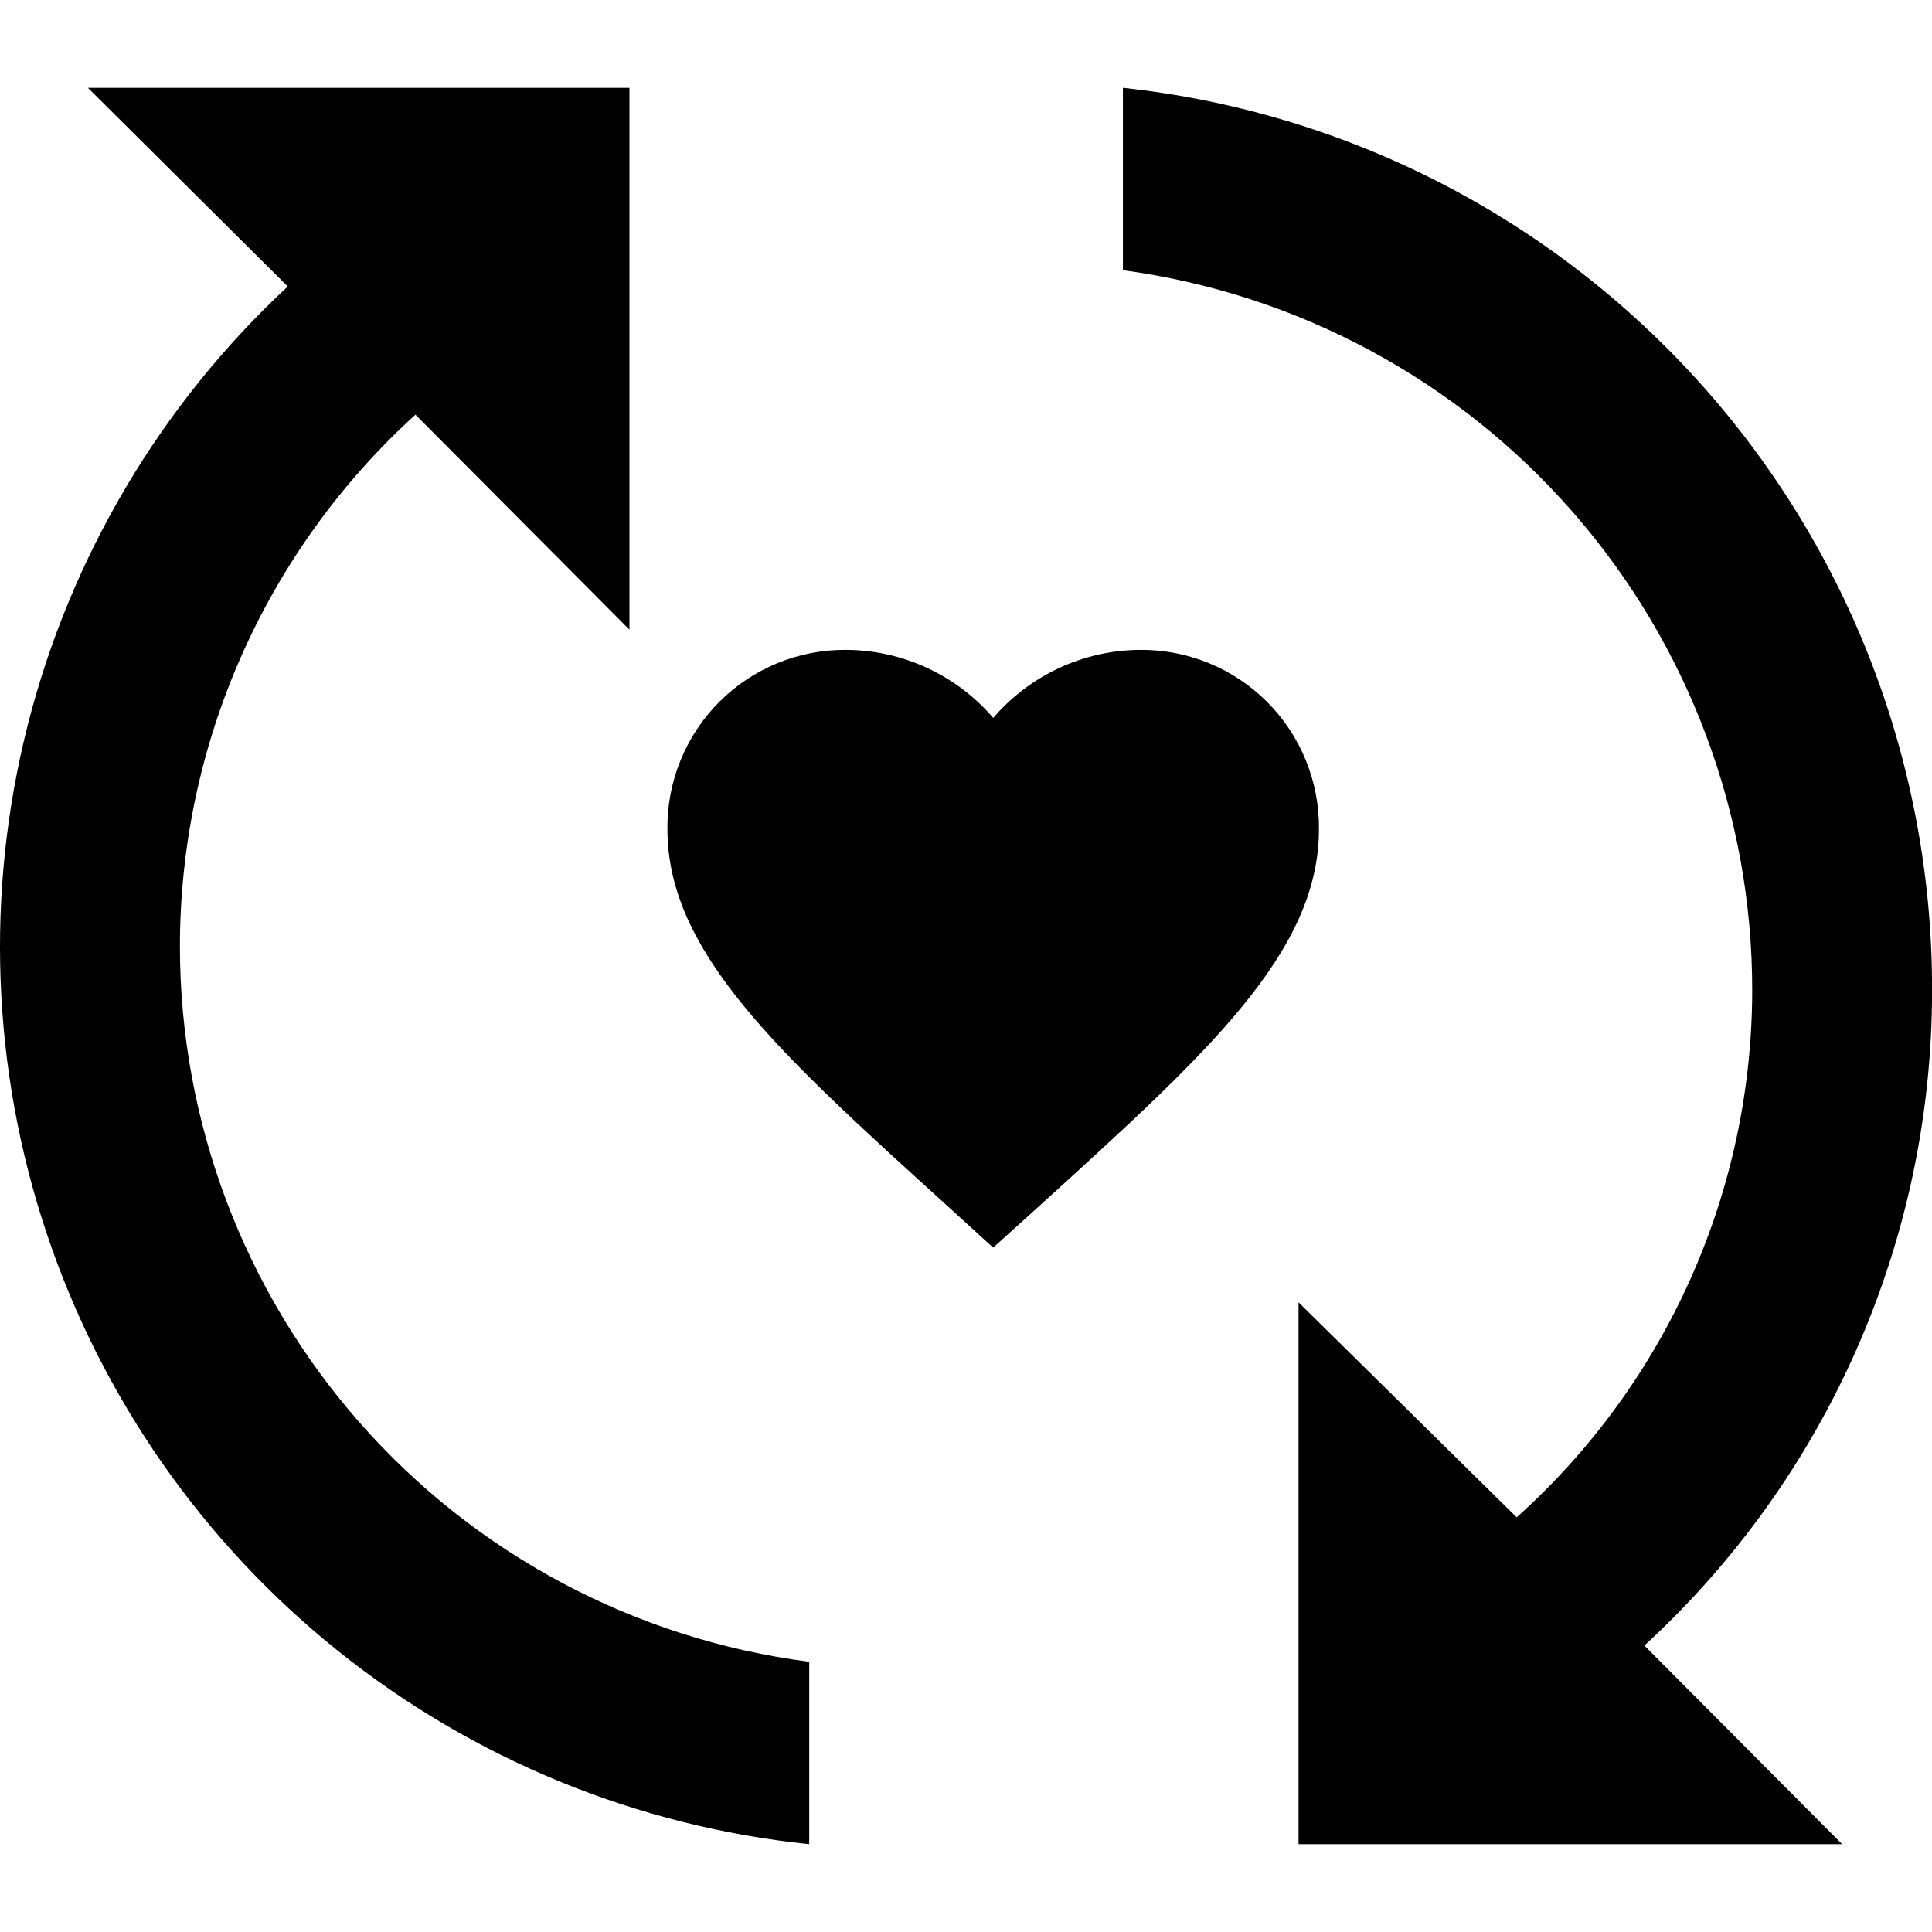 <svg width="42" height="42" viewBox="0 0 55 50" fill="none" xmlns="http://www.w3.org/2000/svg">
<path d="M5.122 24.422C5.126 21.575 5.725 18.759 6.879 16.156C8.034 13.553 9.719 11.22 11.827 9.305L17.919 15.425V0H2.502L8.192 5.655C4.579 9.014 2.011 13.342 0.794 18.123C-0.423 22.903 -0.238 27.932 1.328 32.61C2.894 37.287 5.774 41.415 9.624 44.499C13.473 47.583 18.13 49.493 23.037 50V44.807C18.083 44.168 13.532 41.746 10.234 37.994C6.937 34.242 5.119 29.417 5.122 24.422ZM55.002 25.707C55.018 19.333 52.673 13.179 48.42 8.431C44.166 3.684 38.304 0.68 31.967 0V5.192C36.931 5.861 41.484 8.31 44.779 12.083C48.075 15.857 49.888 20.698 49.882 25.707C49.877 28.536 49.277 31.332 48.122 33.914C46.967 36.496 45.282 38.806 43.177 40.695L36.967 34.575V50H52.442L46.812 44.345C49.393 41.975 51.454 39.095 52.864 35.886C54.274 32.678 55.002 29.212 55.002 25.707Z" fill="black"/>
<path d="M28.273 33.018L26.93 31.793C22.155 27.463 19 24.605 19 21.1C18.994 20.429 19.121 19.762 19.375 19.141C19.629 18.519 20.004 17.954 20.479 17.479C20.954 17.004 21.519 16.629 22.141 16.375C22.762 16.121 23.429 15.994 24.1 16C24.894 16.006 25.678 16.182 26.398 16.516C27.118 16.85 27.758 17.335 28.275 17.938C28.792 17.335 29.432 16.851 30.151 16.517C30.871 16.182 31.654 16.006 32.448 16C33.119 15.994 33.785 16.121 34.407 16.375C35.029 16.629 35.594 17.004 36.069 17.479C36.544 17.954 36.919 18.519 37.173 19.141C37.427 19.762 37.554 20.429 37.548 21.1C37.548 24.605 34.395 27.463 29.618 31.803L28.273 33.018Z" fill="black"/>
</svg>

